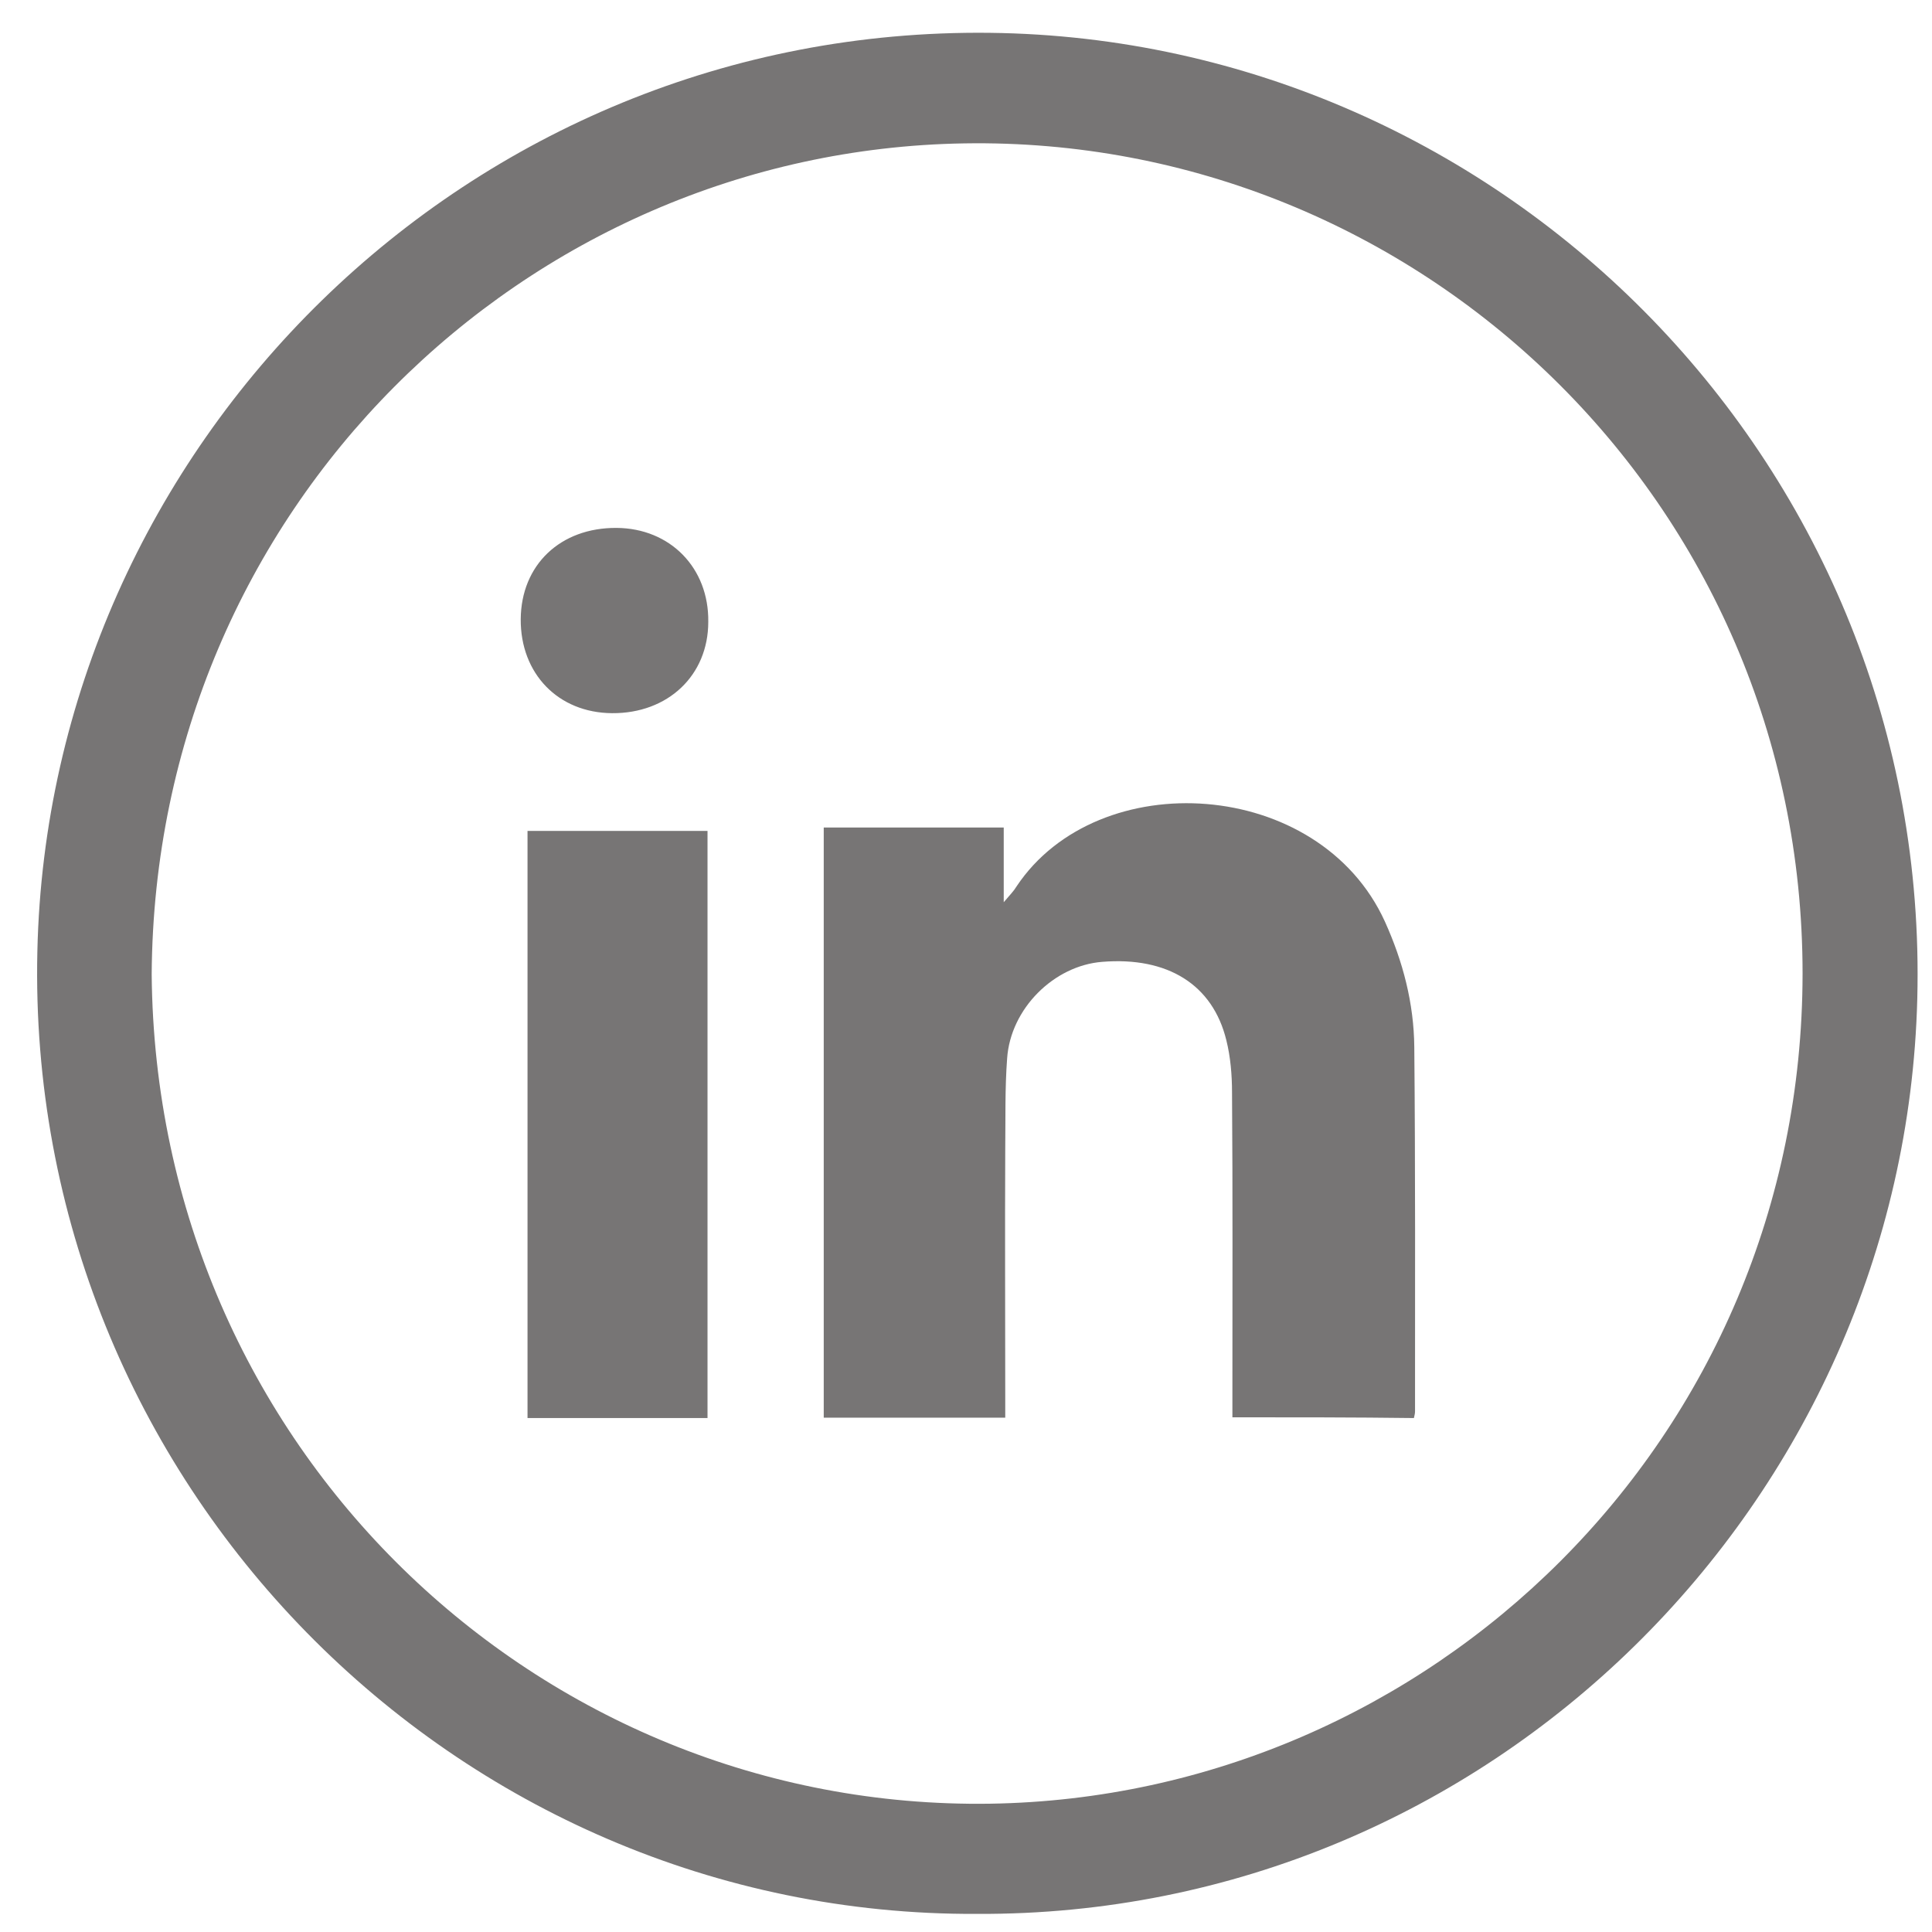 <svg width="115" height="115" viewBox="0 0 115 115" fill="none" xmlns="http://www.w3.org/2000/svg">
<path d="M58.174 113.922C27.043 114.079 1.505 88.204 2.224 56.624C2.897 26.526 27.852 1.595 58.915 1.954C89.597 2.313 114.933 27.874 114.124 59.454C113.36 89.417 88.653 114.057 58.174 113.922ZM9.029 57.994C9.276 86.138 32.029 107.768 58.938 107.363C85.037 106.959 107.273 85.711 107.296 57.949C107.296 29.828 84.363 8.086 57.388 8.535C31.243 8.962 9.209 30.255 9.029 57.994Z" fill="#777575"/>
<path d="M73.357 84.363C73.357 83.869 73.357 83.442 73.357 82.993C73.357 76.996 73.38 71.022 73.335 65.024C73.335 63.991 73.245 62.913 72.998 61.925C72.189 58.601 69.494 56.938 65.608 57.253C62.733 57.477 60.15 60.038 59.948 63.003C59.813 64.8 59.858 66.597 59.836 68.394C59.813 73.268 59.836 78.119 59.836 82.993C59.836 83.442 59.836 83.869 59.836 84.386C56.197 84.386 52.648 84.386 49.032 84.386C49.032 72.706 49.032 61.004 49.032 49.257C52.559 49.257 56.085 49.257 59.746 49.257C59.746 50.627 59.746 52.02 59.746 53.704C60.128 53.255 60.352 53.03 60.51 52.761C65.361 45.483 78.523 46.27 82.432 54.85C83.51 57.23 84.161 59.724 84.184 62.329C84.251 69.539 84.228 76.772 84.228 84.004C84.228 84.116 84.206 84.228 84.161 84.408C80.612 84.363 77.041 84.363 73.357 84.363Z" fill="#777575"/>
<path d="M42.114 84.408C38.498 84.408 34.994 84.408 31.4 84.408C31.4 72.751 31.4 61.139 31.4 49.459C34.972 49.459 38.498 49.459 42.114 49.459C42.114 61.071 42.114 72.684 42.114 84.408Z" fill="#777575"/>
<path d="M36.432 42.451C33.22 42.429 30.974 40.093 30.996 36.858C31.018 33.624 33.355 31.4 36.701 31.423C39.891 31.445 42.204 33.804 42.159 37.016C42.159 40.205 39.756 42.474 36.432 42.451Z" fill="#777575"/>
</svg>
